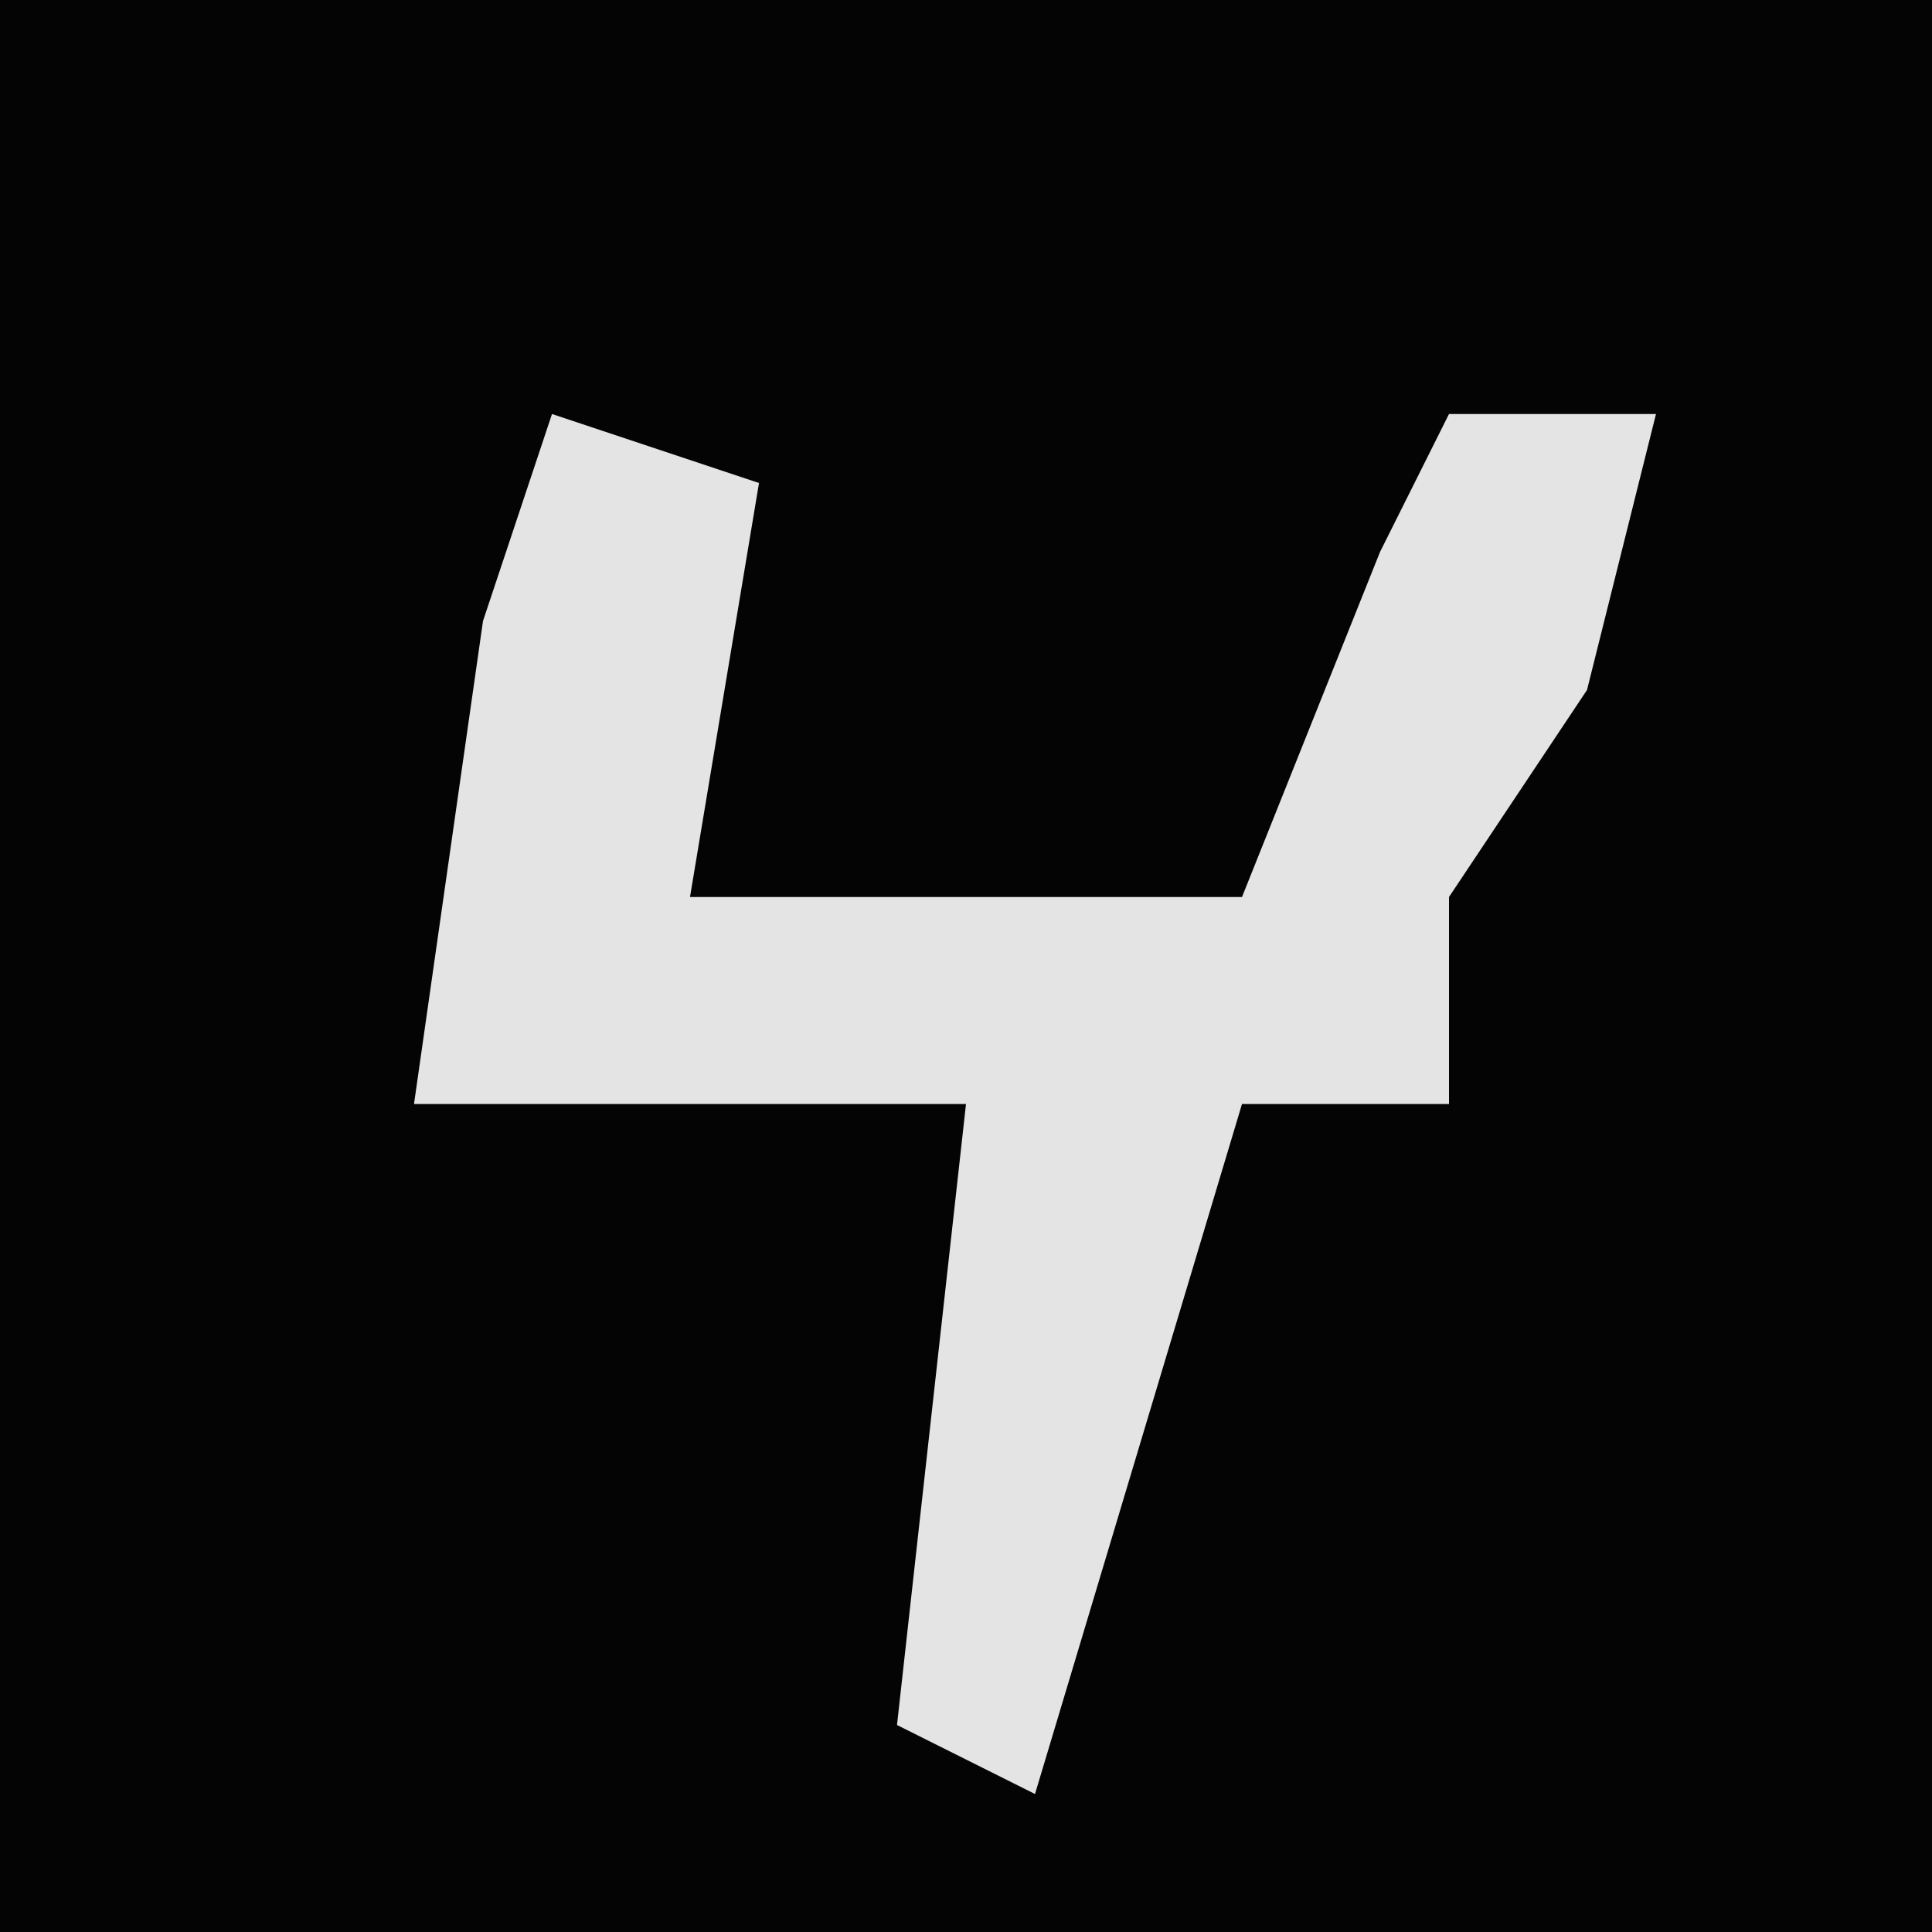 <?xml version="1.0" encoding="UTF-8"?>
<svg version="1.1" xmlns="http://www.w3.org/2000/svg" width="28" height="28">
<path d="M0,0 L28,0 L28,28 L0,28 Z " fill="#040404" transform="translate(0,0)"/>
<path d="M0,0 L3,1 L2,7 L10,7 L12,2 L13,0 L16,0 L15,4 L13,7 L13,10 L10,10 L7,20 L5,19 L6,10 L-2,10 L-1,3 Z " fill="#E4E4E4" transform="translate(8,6)"/>
</svg>

